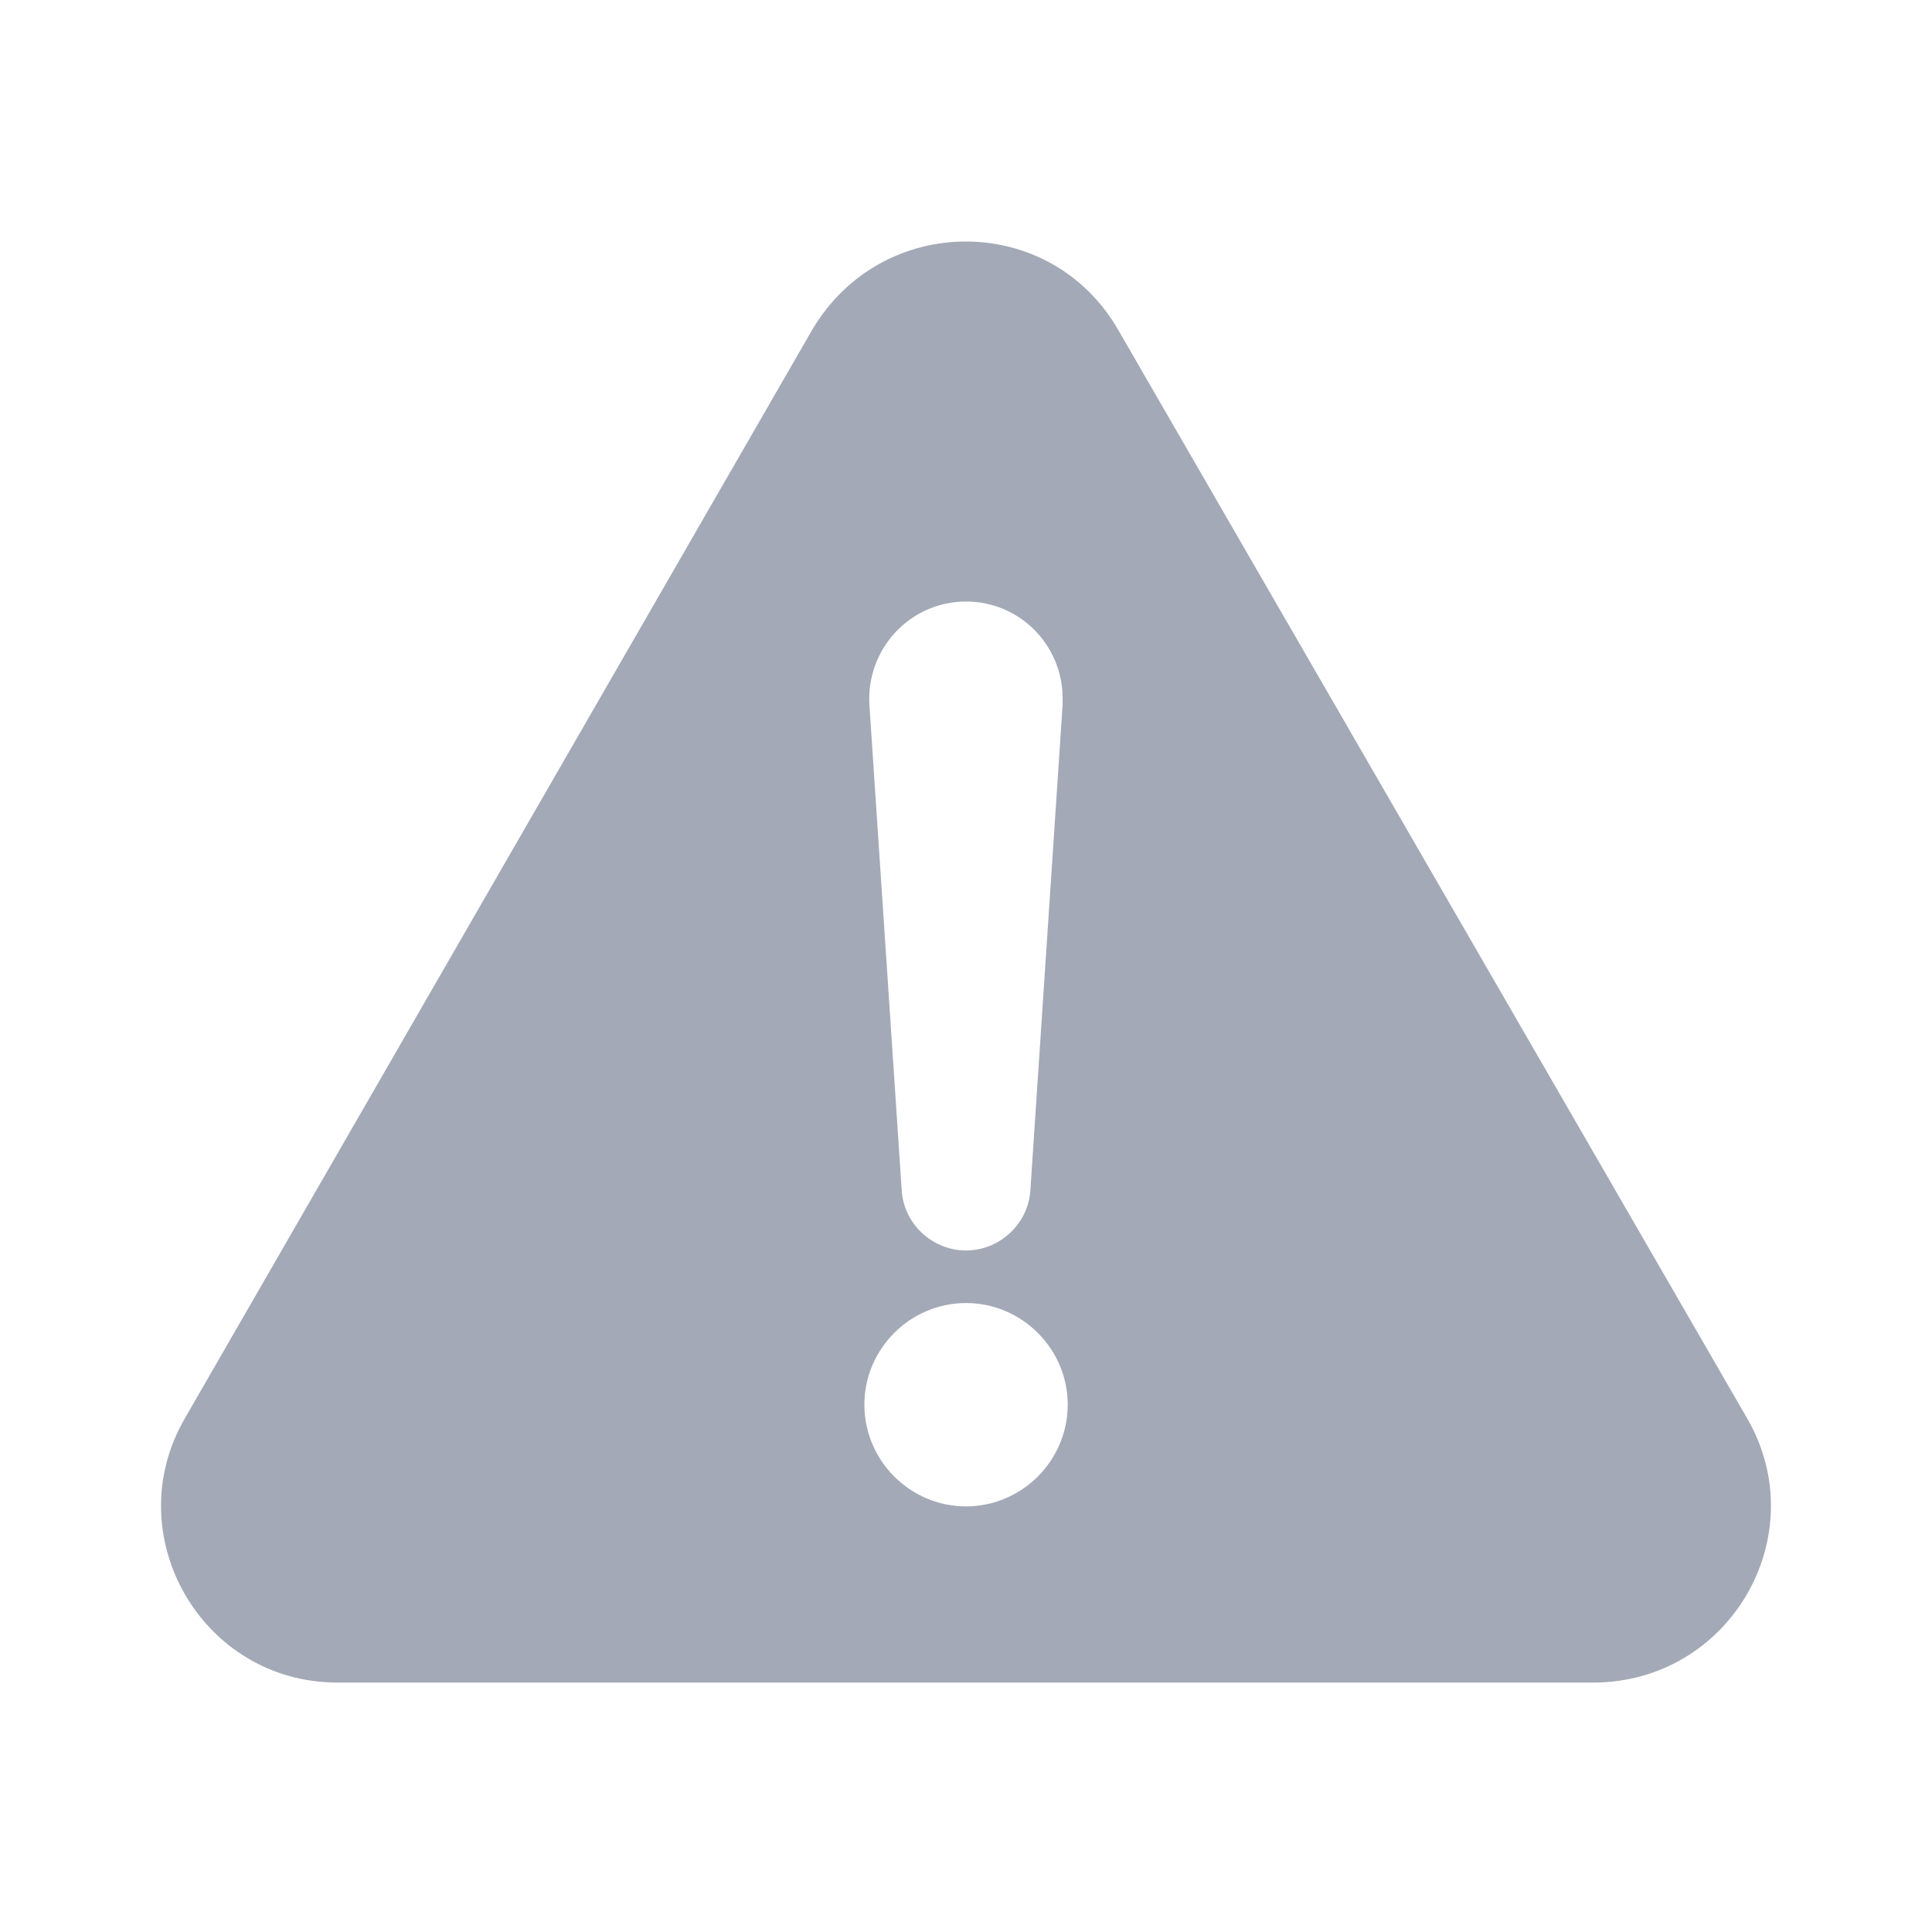 <svg width="20" height="20" viewBox="0 0 20 20" fill="none" xmlns="http://www.w3.org/2000/svg">
<path d="M18.086 14.682L11.579 3.421C10.877 2.193 9.123 2.193 8.404 3.421L1.914 14.682C1.212 15.892 2.089 17.418 3.493 17.418H16.49C17.911 17.418 18.788 15.892 18.086 14.682ZM10 6.227C10.561 6.227 11 6.683 11 7.227V7.297L10.667 12.314C10.649 12.665 10.351 12.945 10 12.945C9.649 12.945 9.351 12.665 9.334 12.314L9 7.297C8.965 6.718 9.421 6.227 10 6.227ZM10 15.594C9.421 15.594 8.948 15.12 8.948 14.541C8.948 13.963 9.421 13.489 10 13.489C10.579 13.489 11.053 13.963 11.053 14.541C11.053 15.12 10.579 15.594 10 15.594Z" fill="#A3A9B6"/>
</svg>
